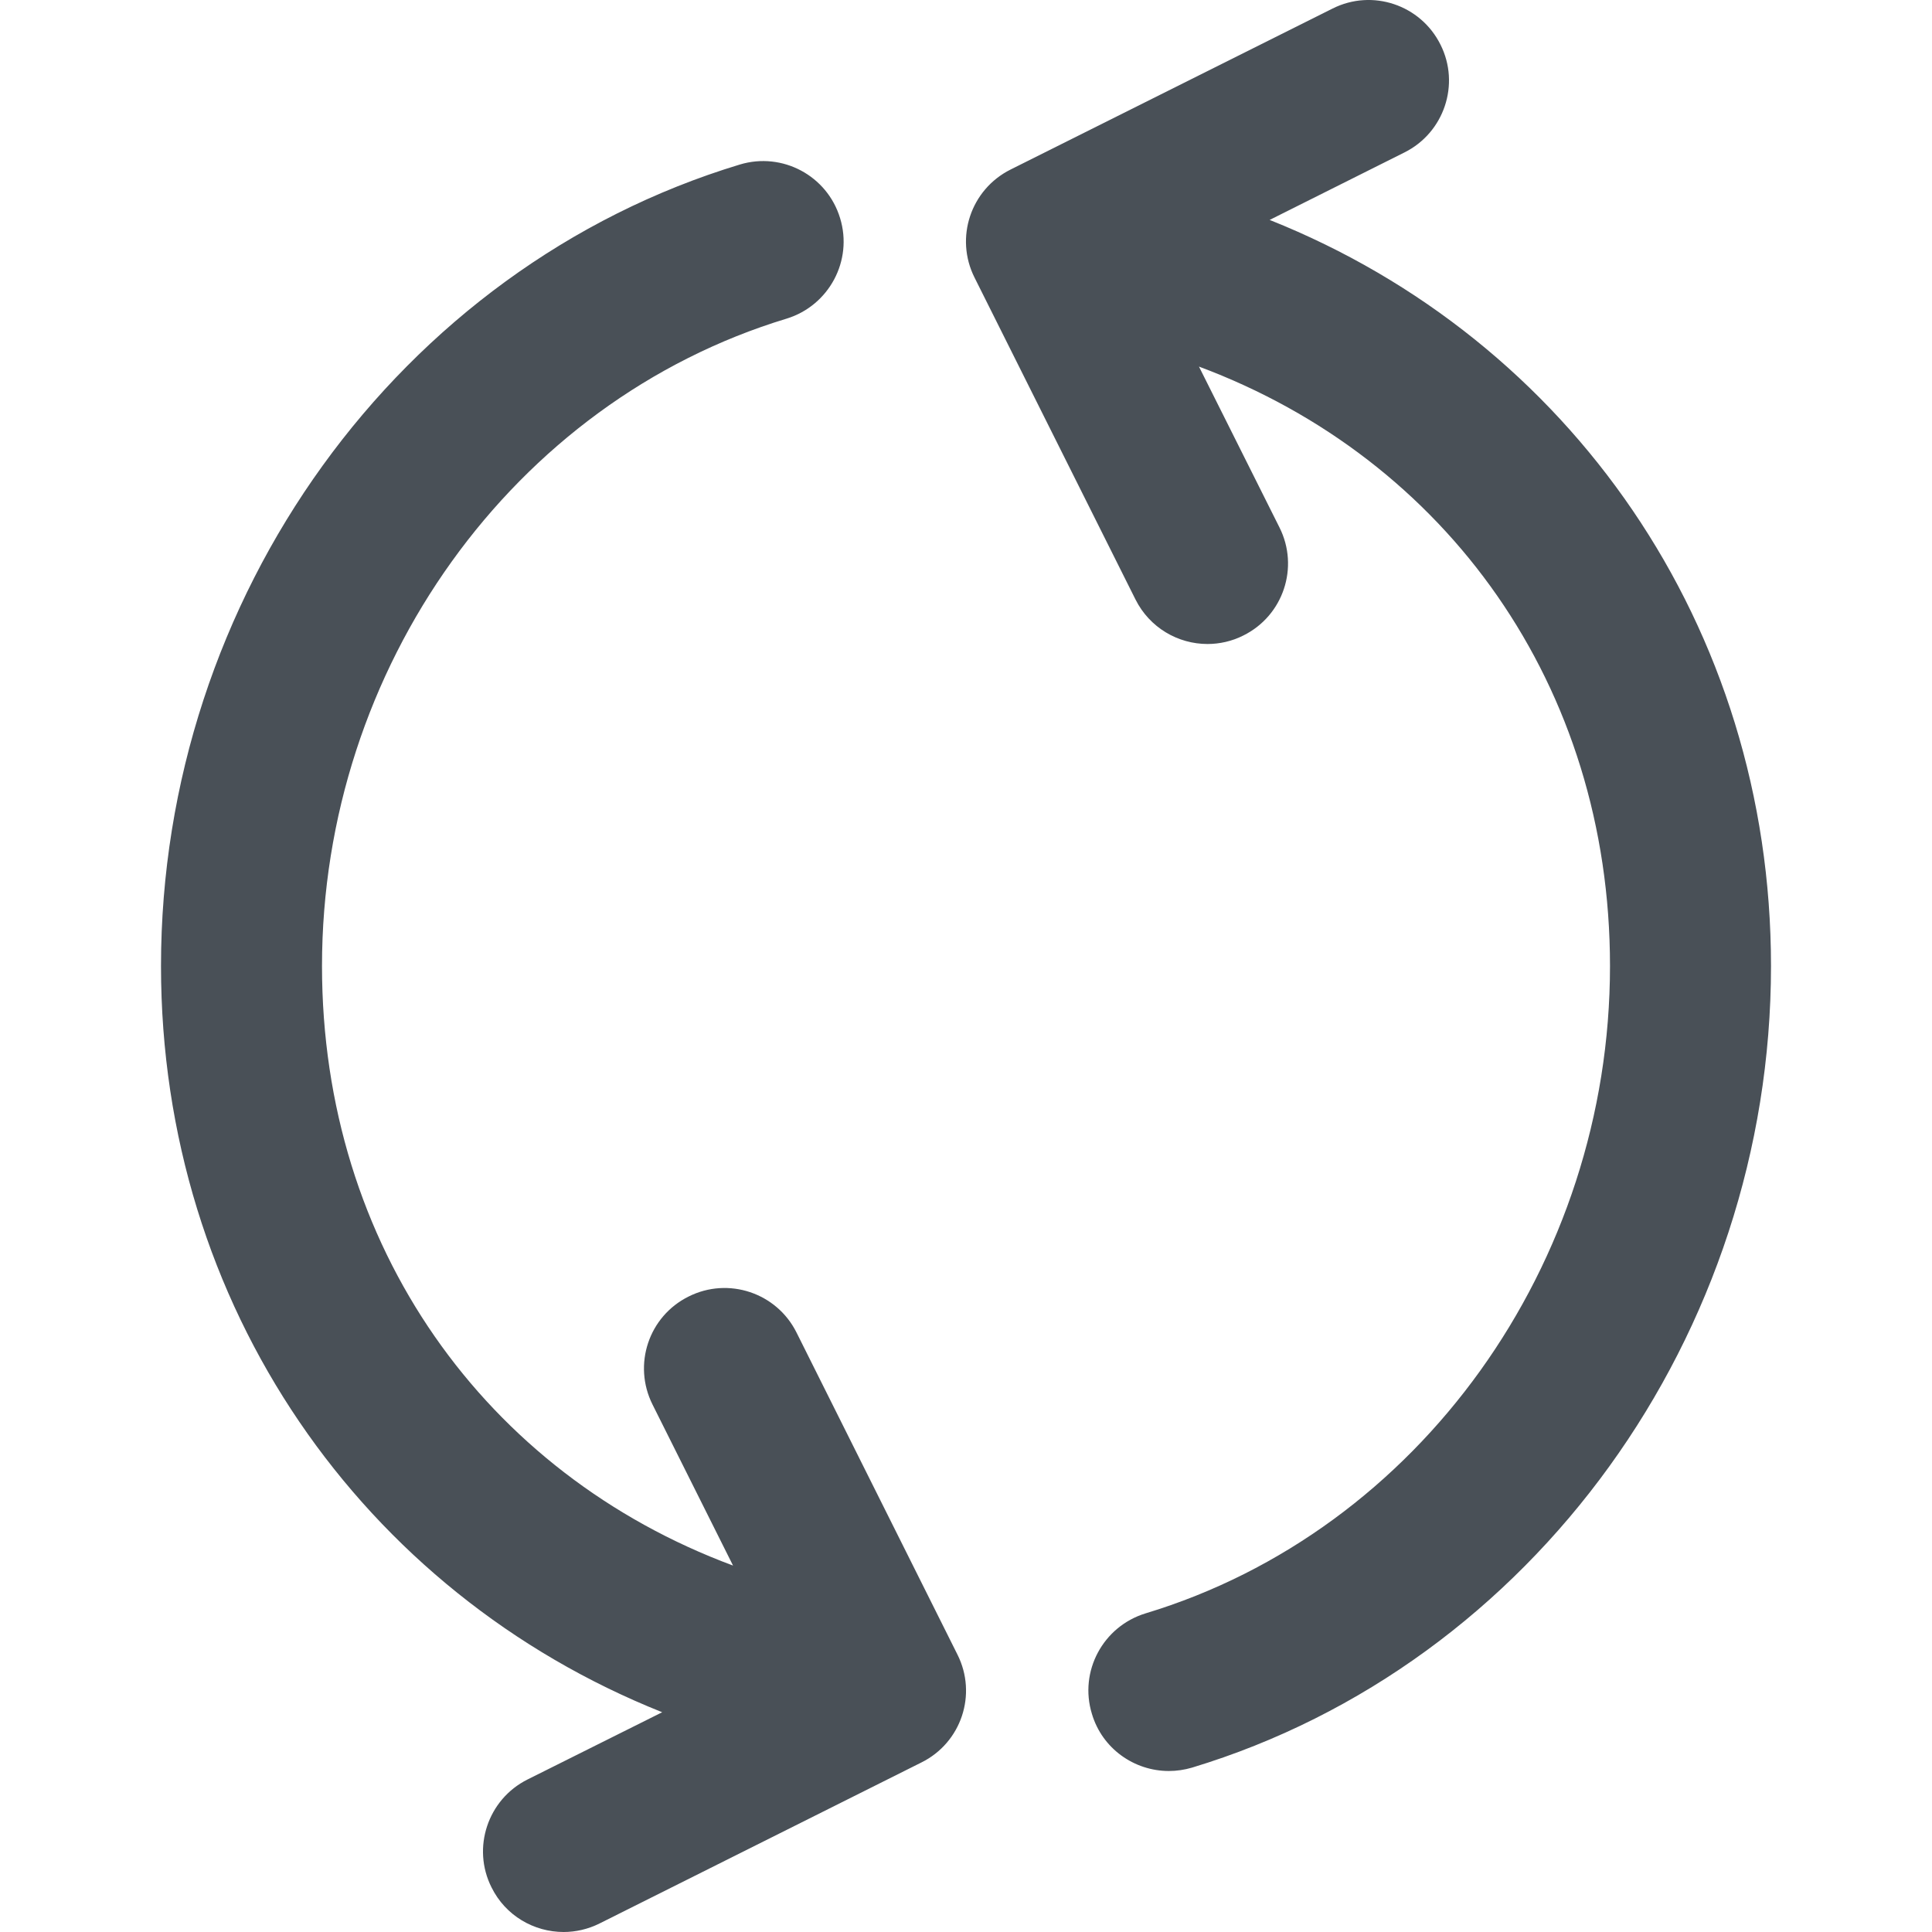 <svg xmlns="http://www.w3.org/2000/svg" width="12" height="12" fill="none" viewBox="0 0 12 12"><path fill="#495057" fill-rule="evenodd" d="M11 6C11 8.29 9.521 10.338 7.404 10.979C7.356 10.993 7.308 11 7.26 11C7.045 11 6.846 10.861 6.782 10.645C6.701 10.381 6.851 10.102 7.115 10.021C8.813 9.508 10 7.854 10 6C10 4.262 8.985 2.85 7.447 2.277L7.947 3.276C8.071 3.523 7.971 3.824 7.723 3.947C7.652 3.983 7.575 4 7.5 4C7.317 4 7.141 3.899 7.053 3.724L6.053 1.724C5.929 1.477 6.029 1.177 6.277 1.053L8.277 0.053C8.524 -0.071 8.824 0.03 8.947 0.277C9.071 0.523 8.97 0.824 8.723 0.947L7.886 1.366C9.748 2.108 11 3.892 11 6ZM5.723 10.947L3.724 11.947C3.652 11.983 3.575 12 3.501 12C3.317 12 3.14 11.899 3.053 11.723C2.929 11.477 3.03 11.176 3.276 11.053L4.113 10.635C2.252 9.893 1 8.109 1 6C1 3.71 2.478 1.663 4.595 1.022C4.859 0.942 5.138 1.091 5.218 1.355C5.299 1.619 5.149 1.898 4.886 1.979C3.187 2.494 2 4.147 2 6C2 7.74 3.015 9.153 4.553 9.724L4.053 8.724C3.929 8.476 4.029 8.176 4.277 8.053C4.524 7.929 4.824 8.03 4.947 8.276L5.947 10.277C6.071 10.524 5.971 10.824 5.723 10.947Z" clip-rule="evenodd"/></svg>